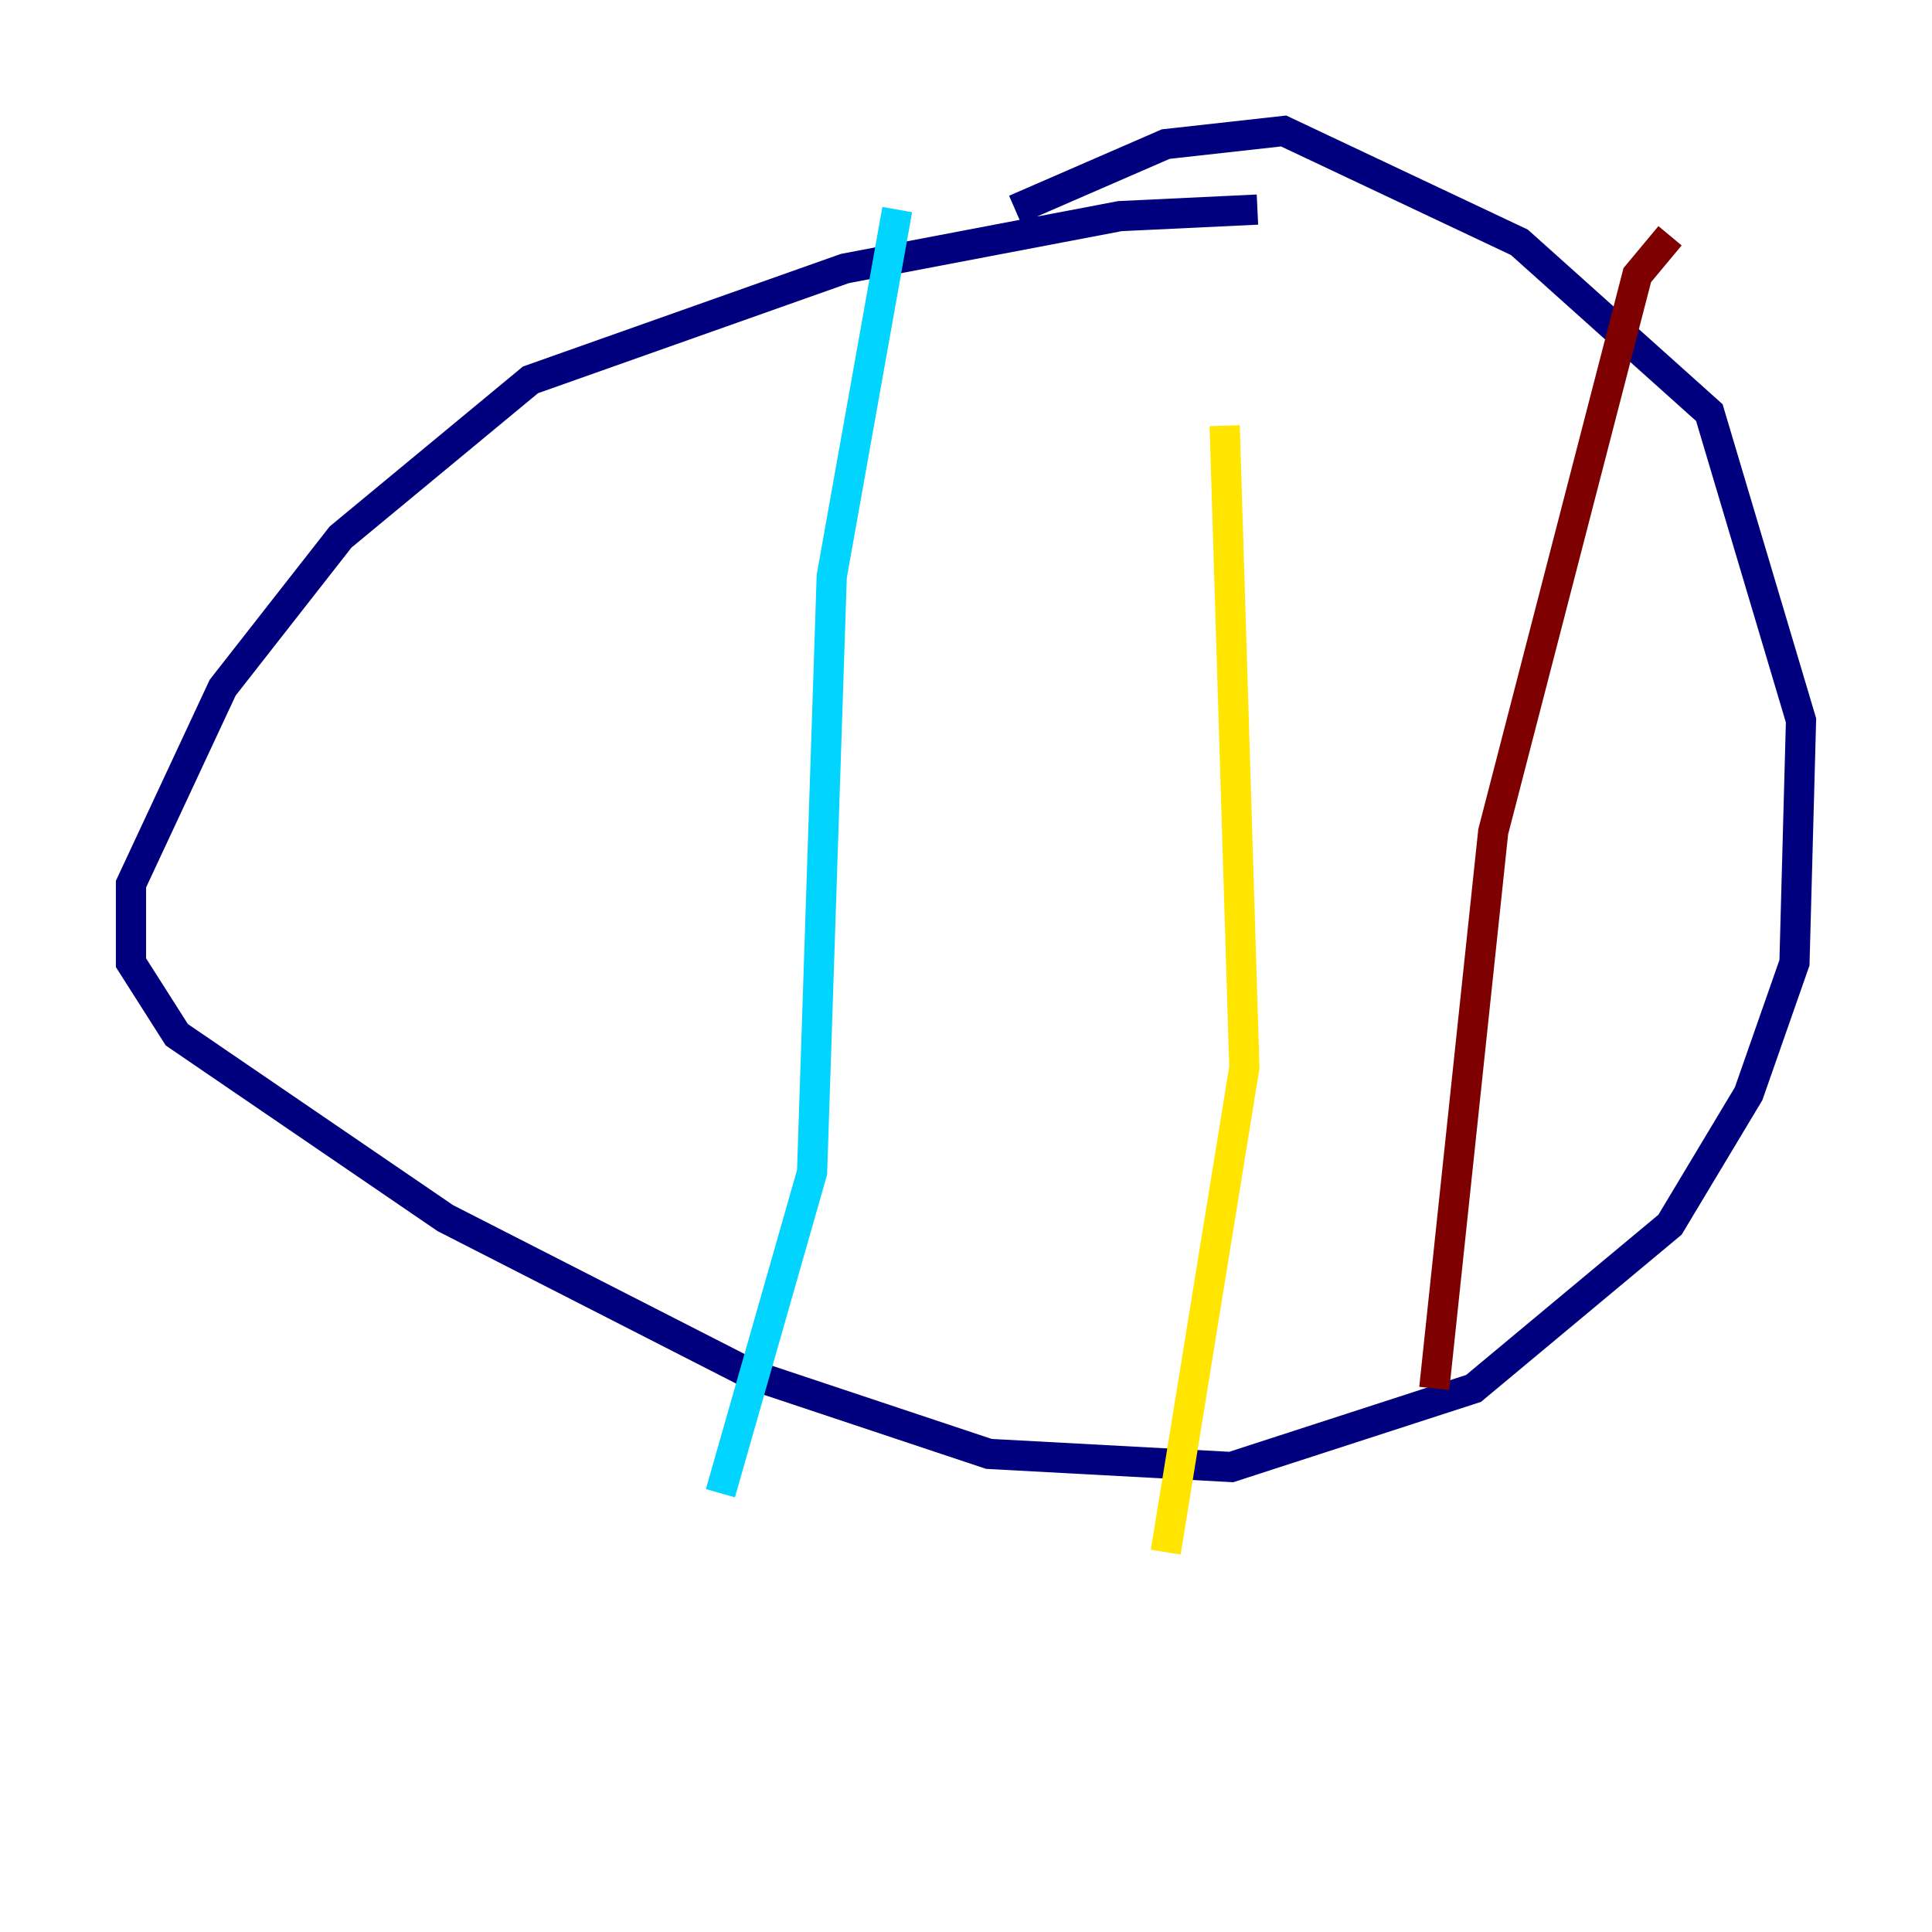 <?xml version="1.0" encoding="utf-8" ?>
<svg baseProfile="tiny" height="128" version="1.2" viewBox="0,0,128,128" width="128" xmlns="http://www.w3.org/2000/svg" xmlns:ev="http://www.w3.org/2001/xml-events" xmlns:xlink="http://www.w3.org/1999/xlink"><defs /><polyline fill="none" points="83.308,13.885 74.197,14.319 55.973,17.79 35.146,25.166 22.563,35.58 14.752,45.559 8.678,58.576 8.678,63.783 11.715,68.556 29.505,80.705 49.898,91.119 65.519,96.325 81.573,97.193 97.627,91.986 110.644,81.139 115.851,72.461 118.888,63.783 119.322,47.729 113.248,27.336 100.664,16.054 85.044,8.678 77.234,9.546 67.254,13.885" stroke="#00007f" stroke-width="2" /><polyline fill="none" points="59.444,13.885 55.105,38.183 53.803,77.668 47.729,98.929" stroke="#00d4ff" stroke-width="2" /><polyline fill="none" points="81.139,28.203 82.441,70.725 77.234,102.834" stroke="#ffe500" stroke-width="2" /><polyline fill="none" points="110.644,15.62 108.475,18.224 98.929,55.105 95.024,91.986" stroke="#7f0000" stroke-width="2" /></svg>
